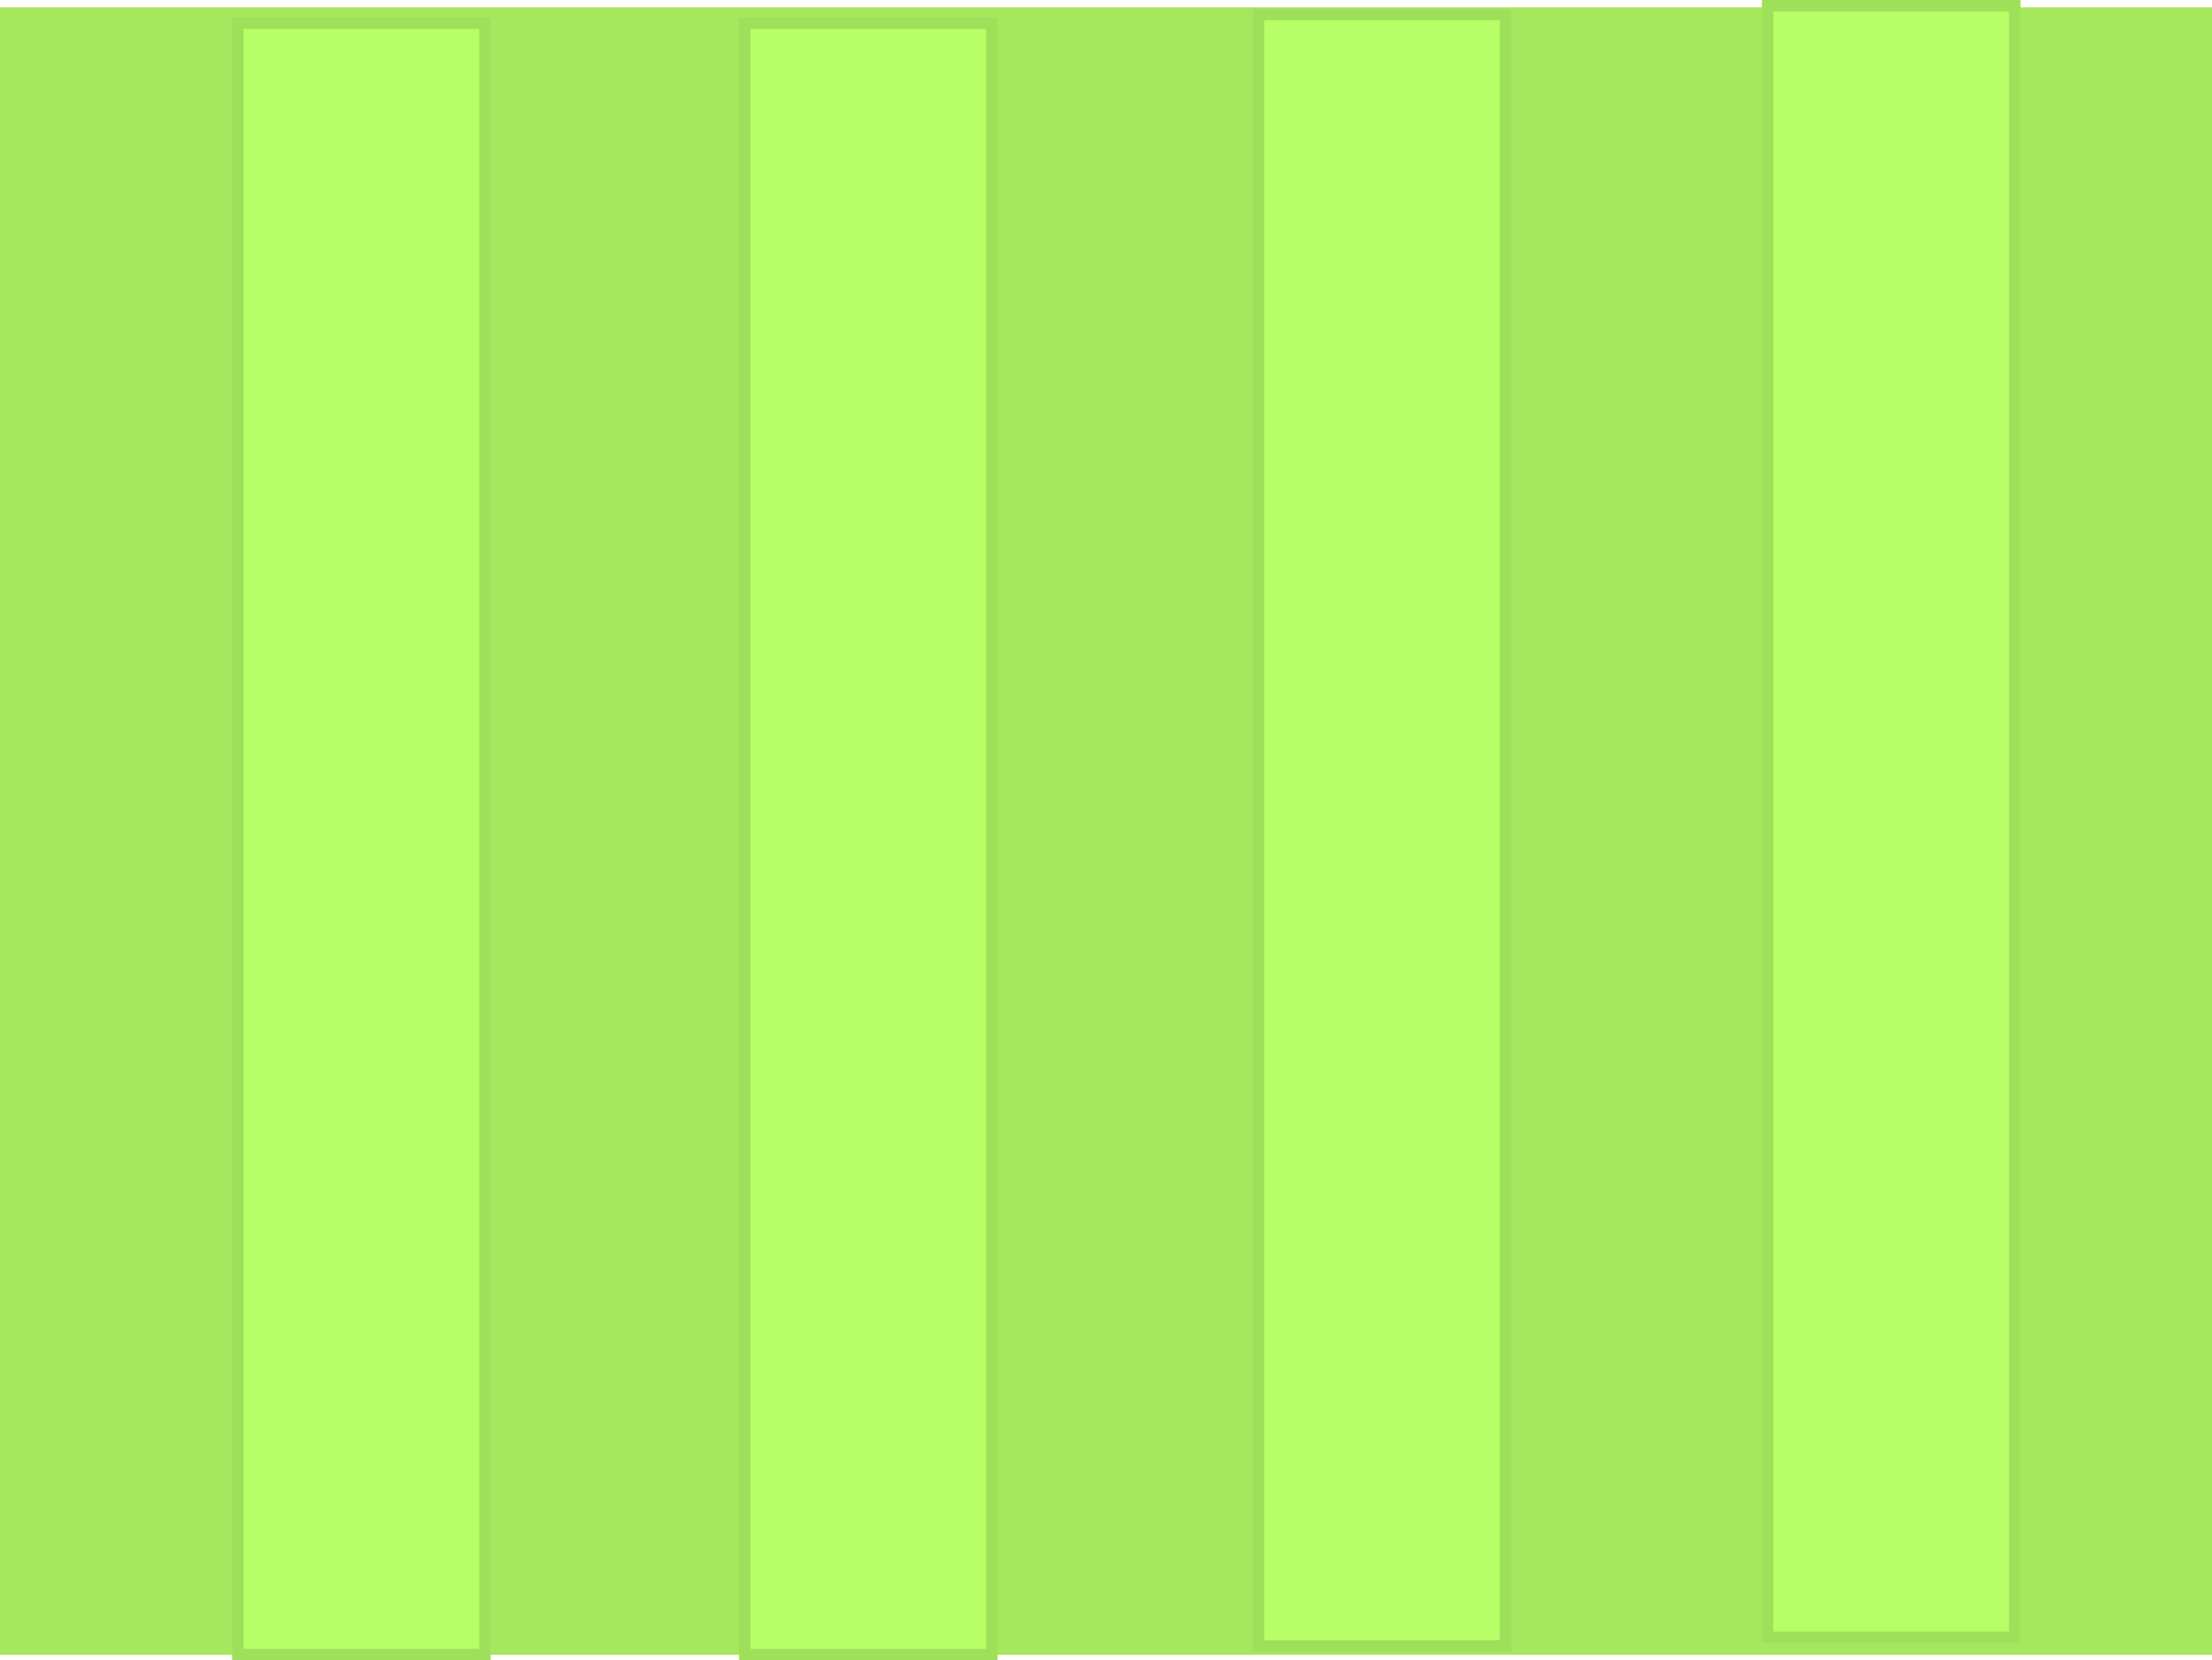 <svg version="1.1" xmlns="http://www.w3.org/2000/svg" xmlns:xlink="http://www.w3.org/1999/xlink" width="482.217" height="361.939" viewBox="0,0,482.217,361.939"><g transform="translate(1.109,0.989)"><g data-paper-data="{&quot;isPaintingLayer&quot;:true}" fill-rule="nonzero" stroke-linecap="butt" stroke-linejoin="miter" stroke-miterlimit="10" stroke-dasharray="" stroke-dashoffset="0" style="mix-blend-mode: normal"><path d="M-1.109,359.739v-359.13h482.217v359.13z" fill="#a5e85d" stroke="none" stroke-width="0"/><path d="M50.739,359.7v-355.633h53.87v355.633z" fill="#b6ff66" stroke="#9fe05a" stroke-width="2.5"/><path d="M161.239,359.7v-355.633h53.87v355.633z" fill="#b6ff66" stroke="#9fe05a" stroke-width="2.5"/><path d="M273.239,357.797v-355.633h53.87v355.633z" fill="#b6ff66" stroke="#9fe05a" stroke-width="2.5"/><path d="M384.239,355.894v-355.633h53.87v355.633z" fill="#b6ff66" stroke="#9fe05a" stroke-width="2.5"/></g></g></svg>